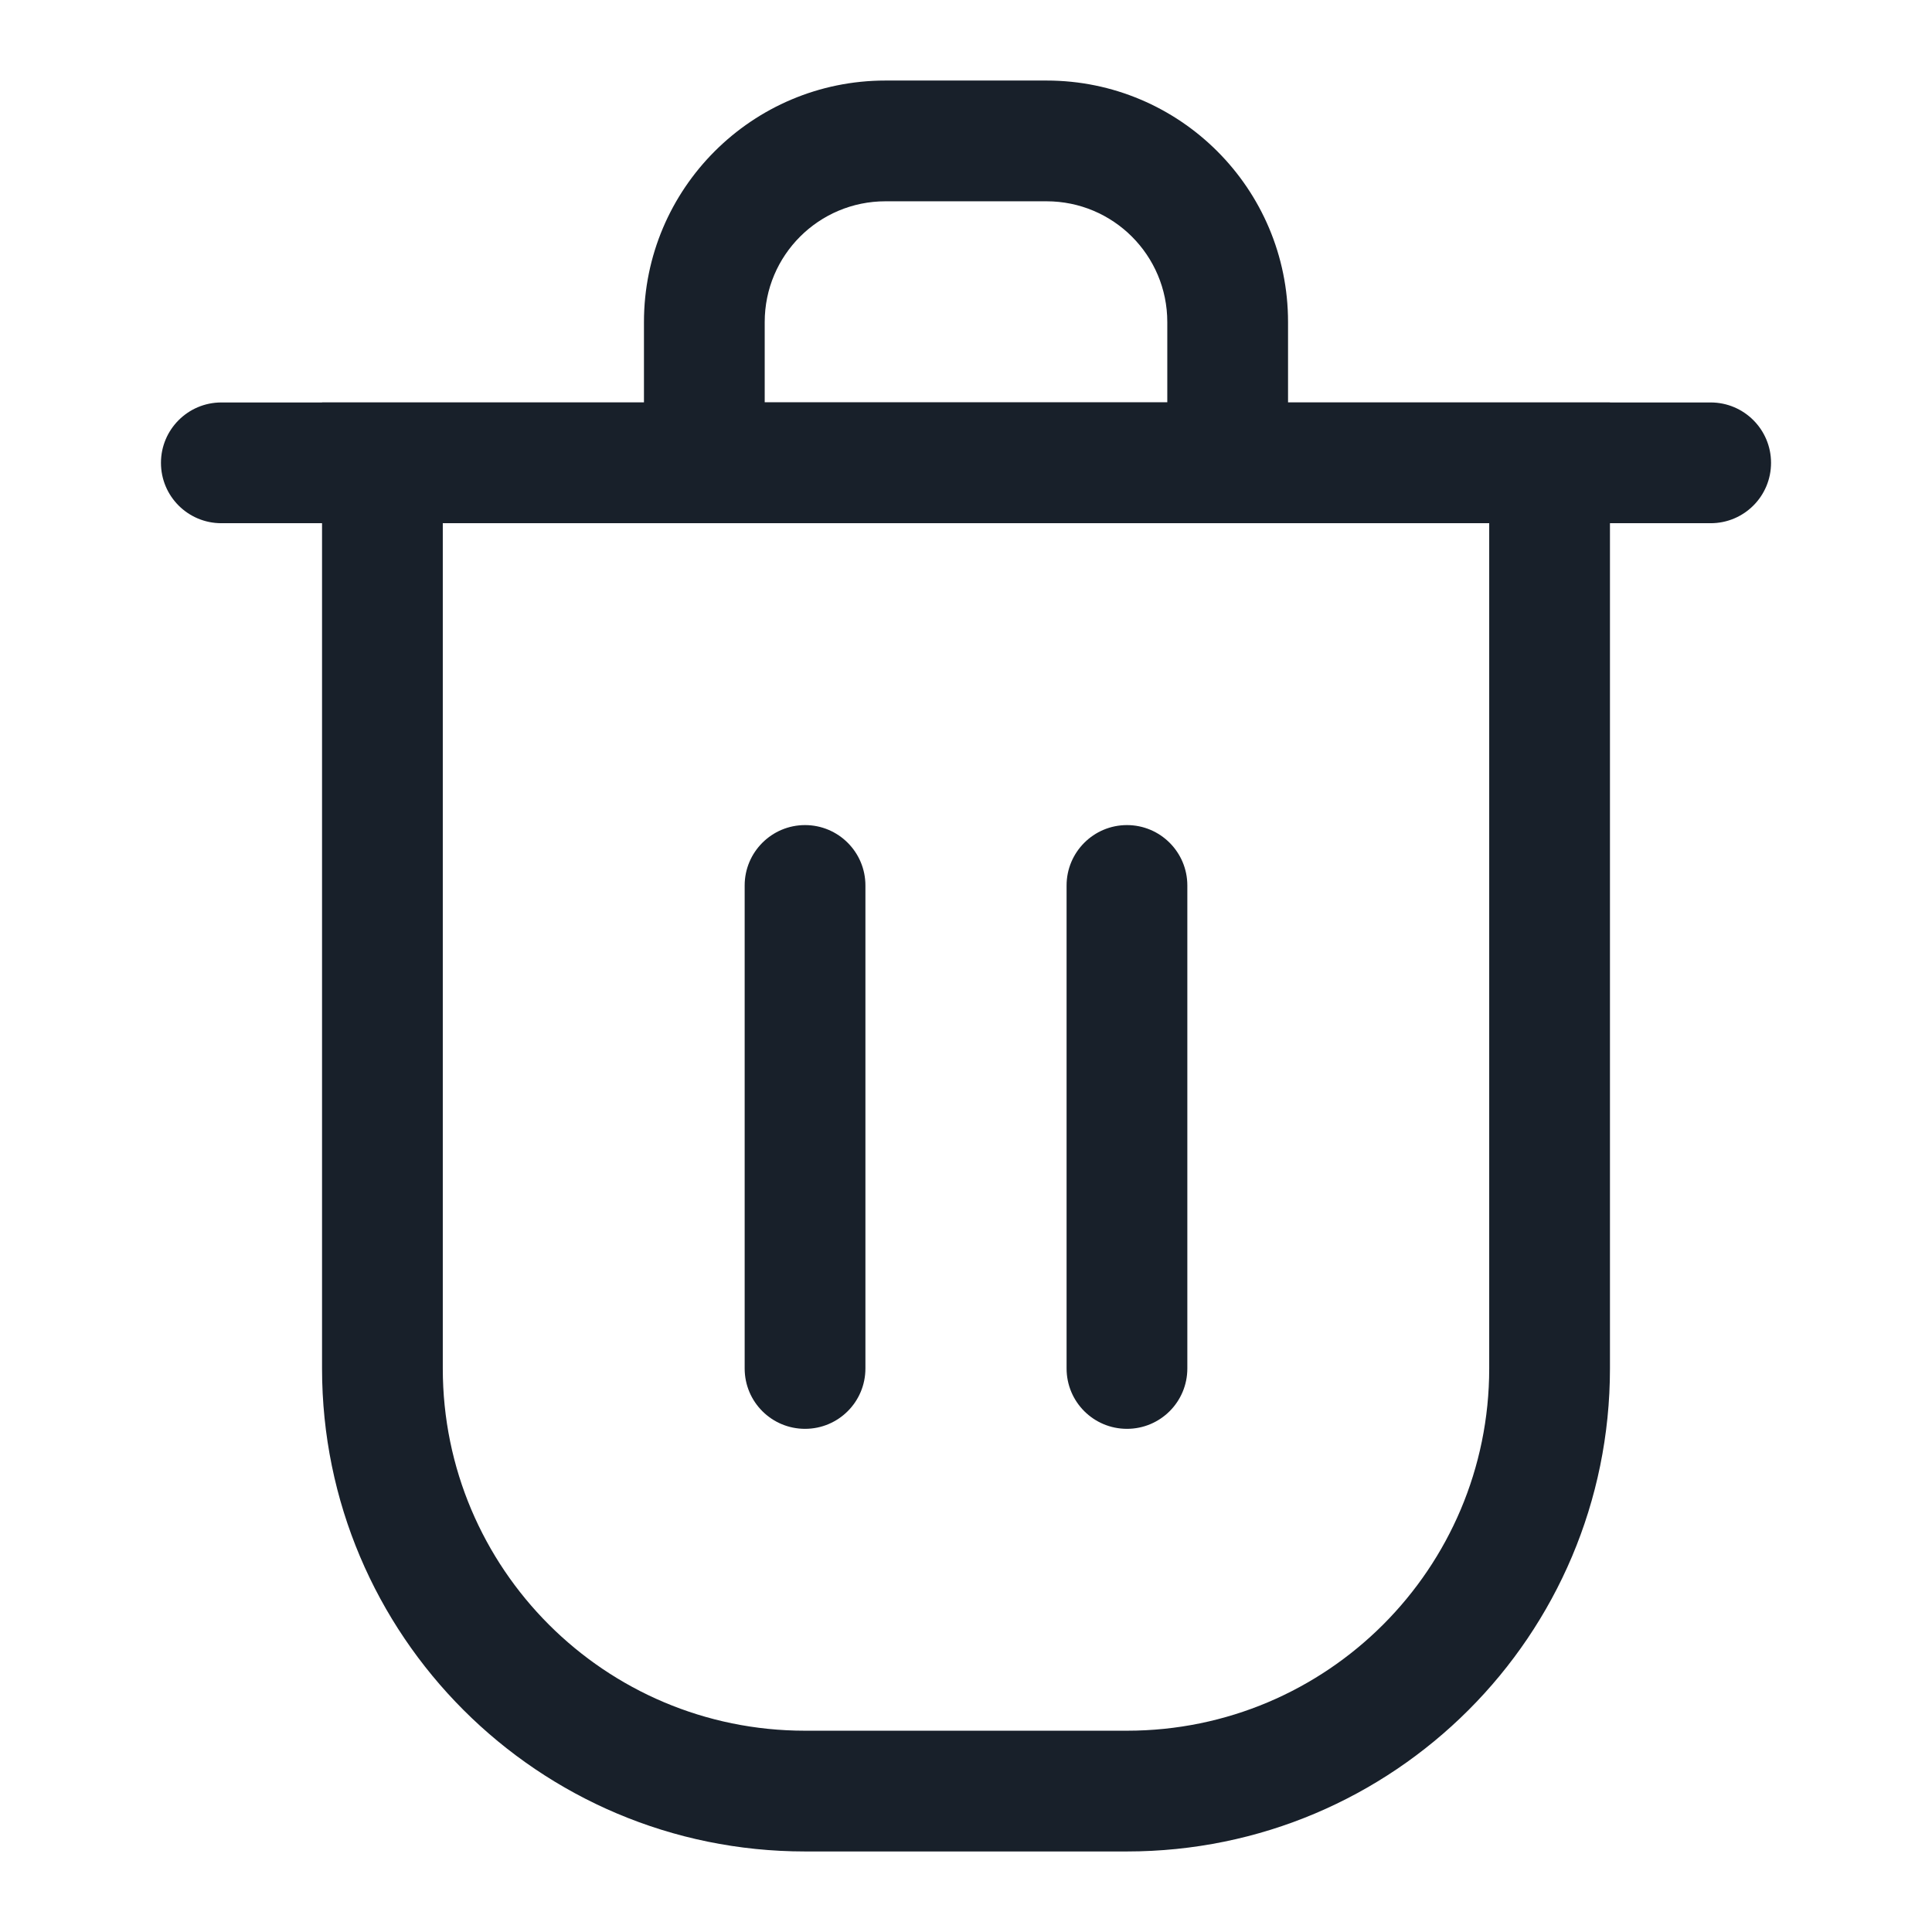 <svg width="16" height="16" viewBox="0 0 16 16" fill="none" xmlns="http://www.w3.org/2000/svg">
<path fill-rule="evenodd" clip-rule="evenodd" d="M6.667 6.833C6.943 6.833 7.167 7.057 7.167 7.333V11.333C7.167 11.61 6.943 11.833 6.667 11.833C6.391 11.833 6.167 11.61 6.167 11.333V7.333C6.167 7.057 6.391 6.833 6.667 6.833Z" fill="#18202A"/>
<path fill-rule="evenodd" clip-rule="evenodd" d="M9.333 6.833C9.609 6.833 9.833 7.057 9.833 7.333V11.333C9.833 11.61 9.609 11.833 9.333 11.833C9.057 11.833 8.833 11.61 8.833 11.333V7.333C8.833 7.057 9.057 6.833 9.333 6.833Z" fill="#18202A"/>
<path fill-rule="evenodd" clip-rule="evenodd" d="M12.333 4.333H3.667V11.333C3.667 12.99 5.01 14.333 6.667 14.333H9.333C10.99 14.333 12.333 12.99 12.333 11.333V4.333ZM2.667 3.333V11.333C2.667 13.543 4.458 15.333 6.667 15.333H9.333C11.543 15.333 13.333 13.543 13.333 11.333V3.333H2.667Z" fill="#18202A"/>
<path d="M1.333 3.833C1.333 3.557 1.557 3.333 1.833 3.333H14.167C14.443 3.333 14.667 3.557 14.667 3.833C14.667 4.11 14.443 4.333 14.167 4.333H1.833C1.557 4.333 1.333 4.11 1.333 3.833Z" fill="#18202A"/>
<path fill-rule="evenodd" clip-rule="evenodd" d="M8.667 1.667H7.333C6.781 1.667 6.333 2.114 6.333 2.667V3.333H9.667V2.667C9.667 2.114 9.219 1.667 8.667 1.667ZM7.333 0.667C6.229 0.667 5.333 1.562 5.333 2.667V4.333H10.667V2.667C10.667 1.562 9.771 0.667 8.667 0.667H7.333Z" fill="#18202A"/>
</svg>
